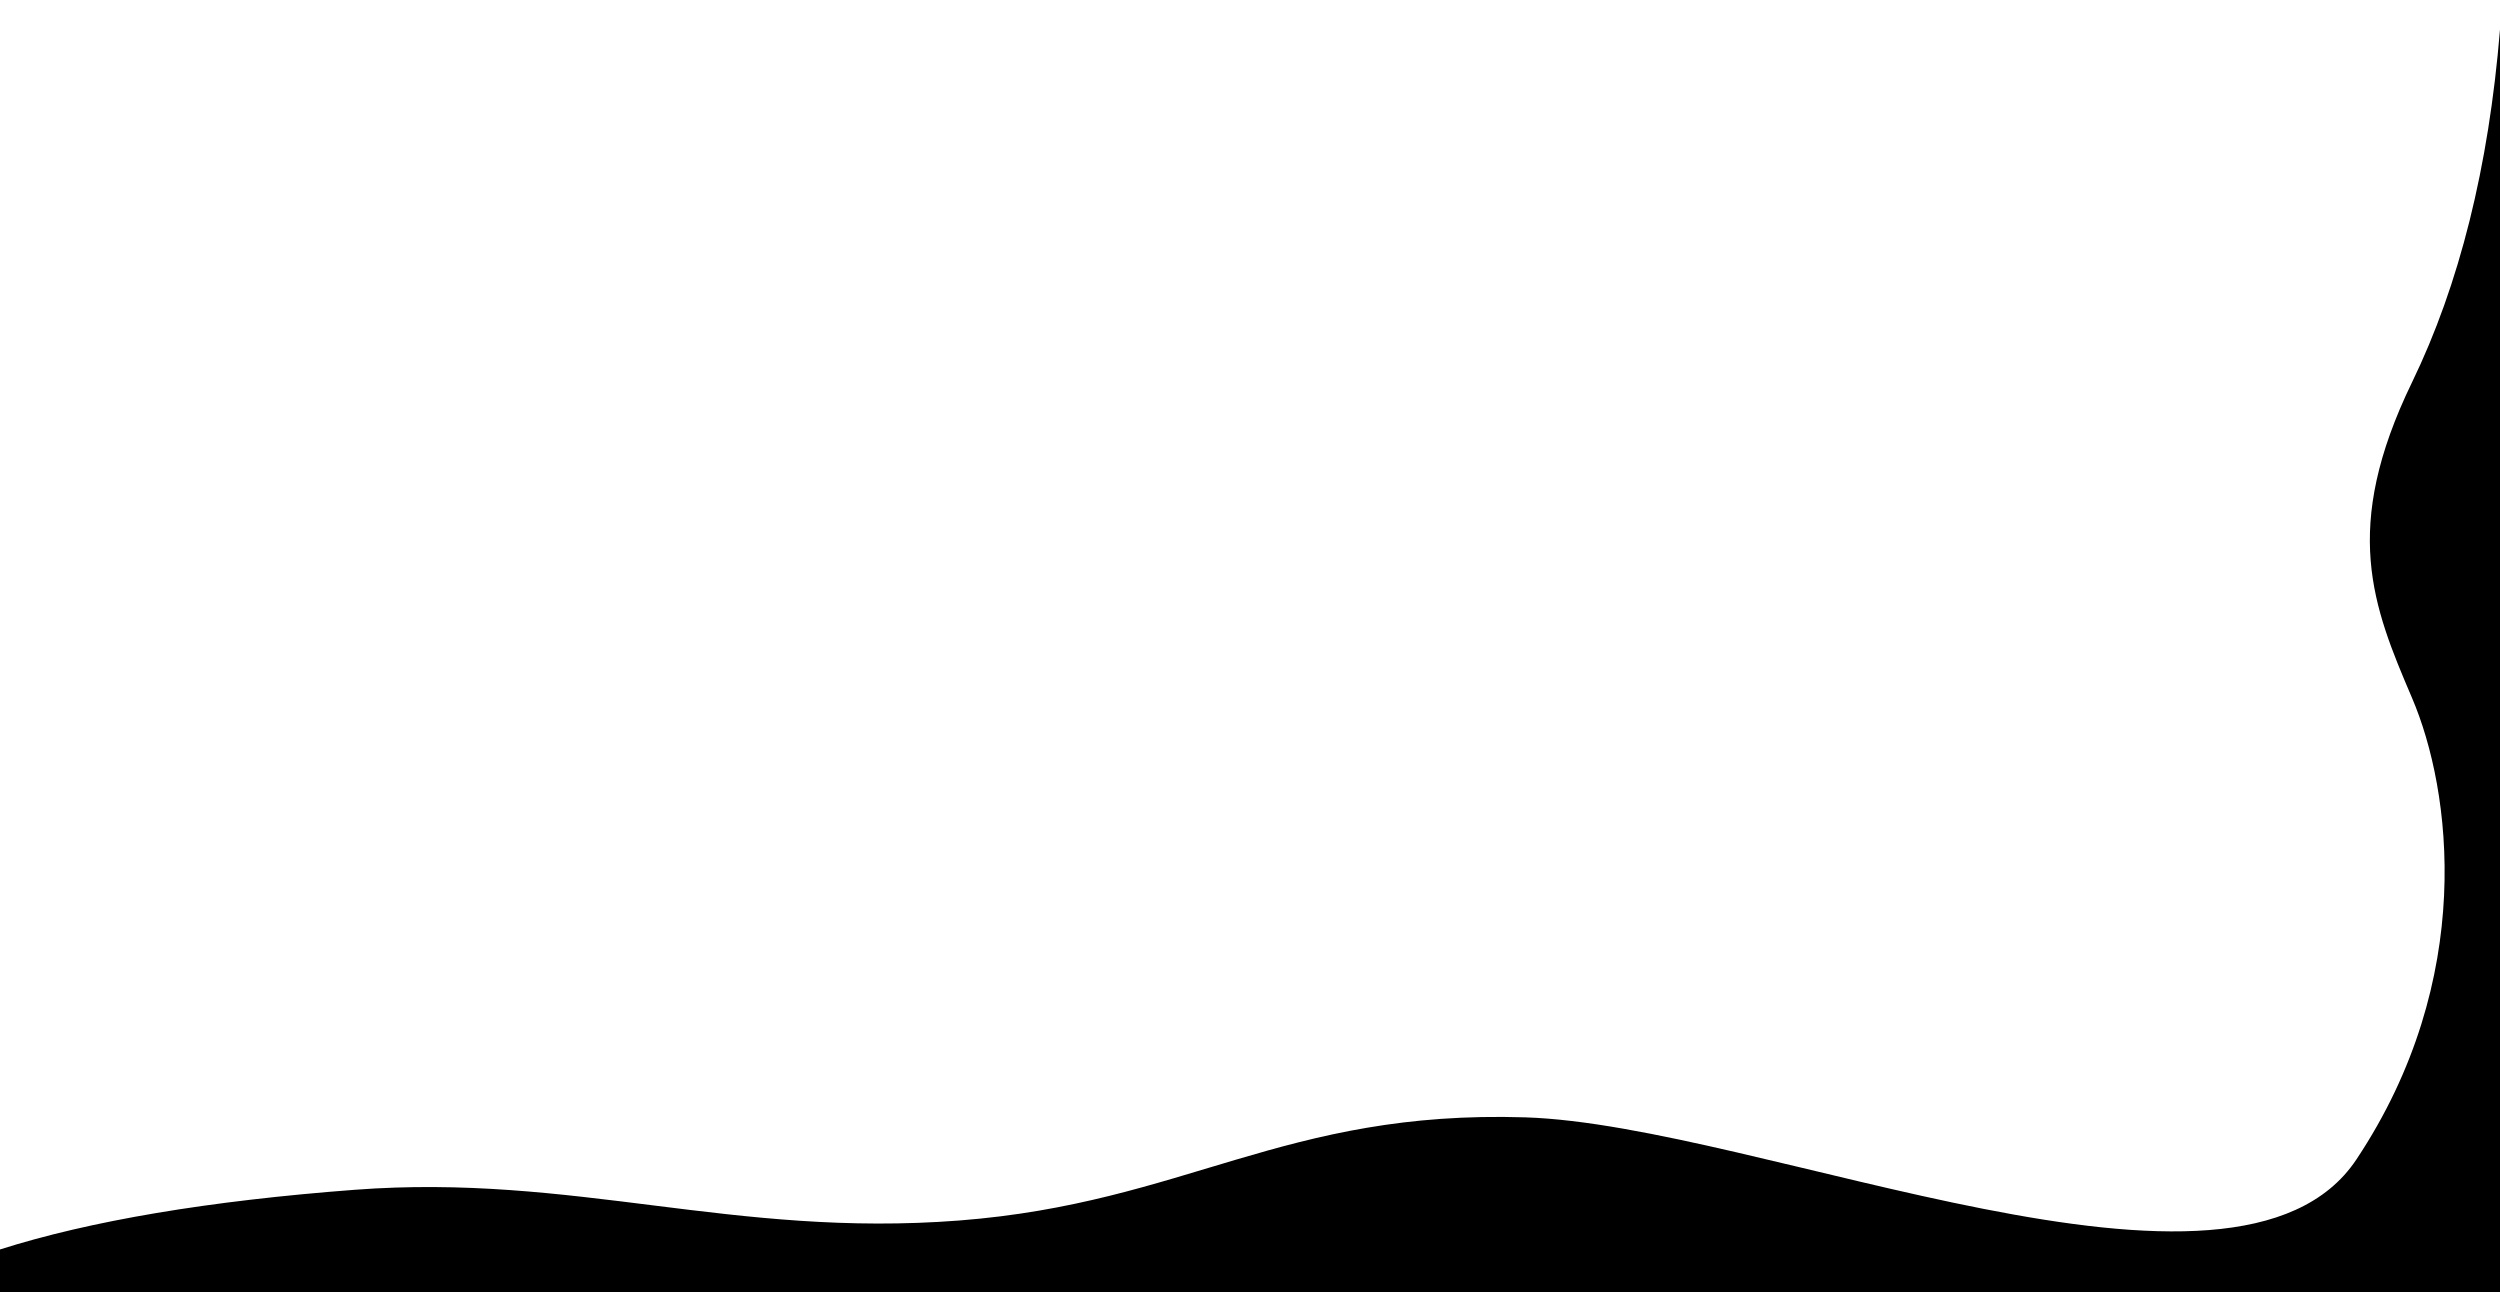 <svg viewBox="0 0 1695 876" xmlns="http://www.w3.org/2000/svg"><path d="M0 847.135c61.397-19.485 141.582-32.973 240.553-40.464 148.458-11.236 256.3 32.747 409.829 20.829s220.02-75.09 383.752-69.934c158.616 4.996 481.994 150.942 563.492 28.57 81.498-122.373 64.444-250.44 37.753-312.87-26.69-62.429-48.152-114.843 0-214.119 32.102-66.184 51.975-145.9 59.621-239.147v856H0v-28.865z" fill="#000" fill-rule="evenodd"></path></svg>